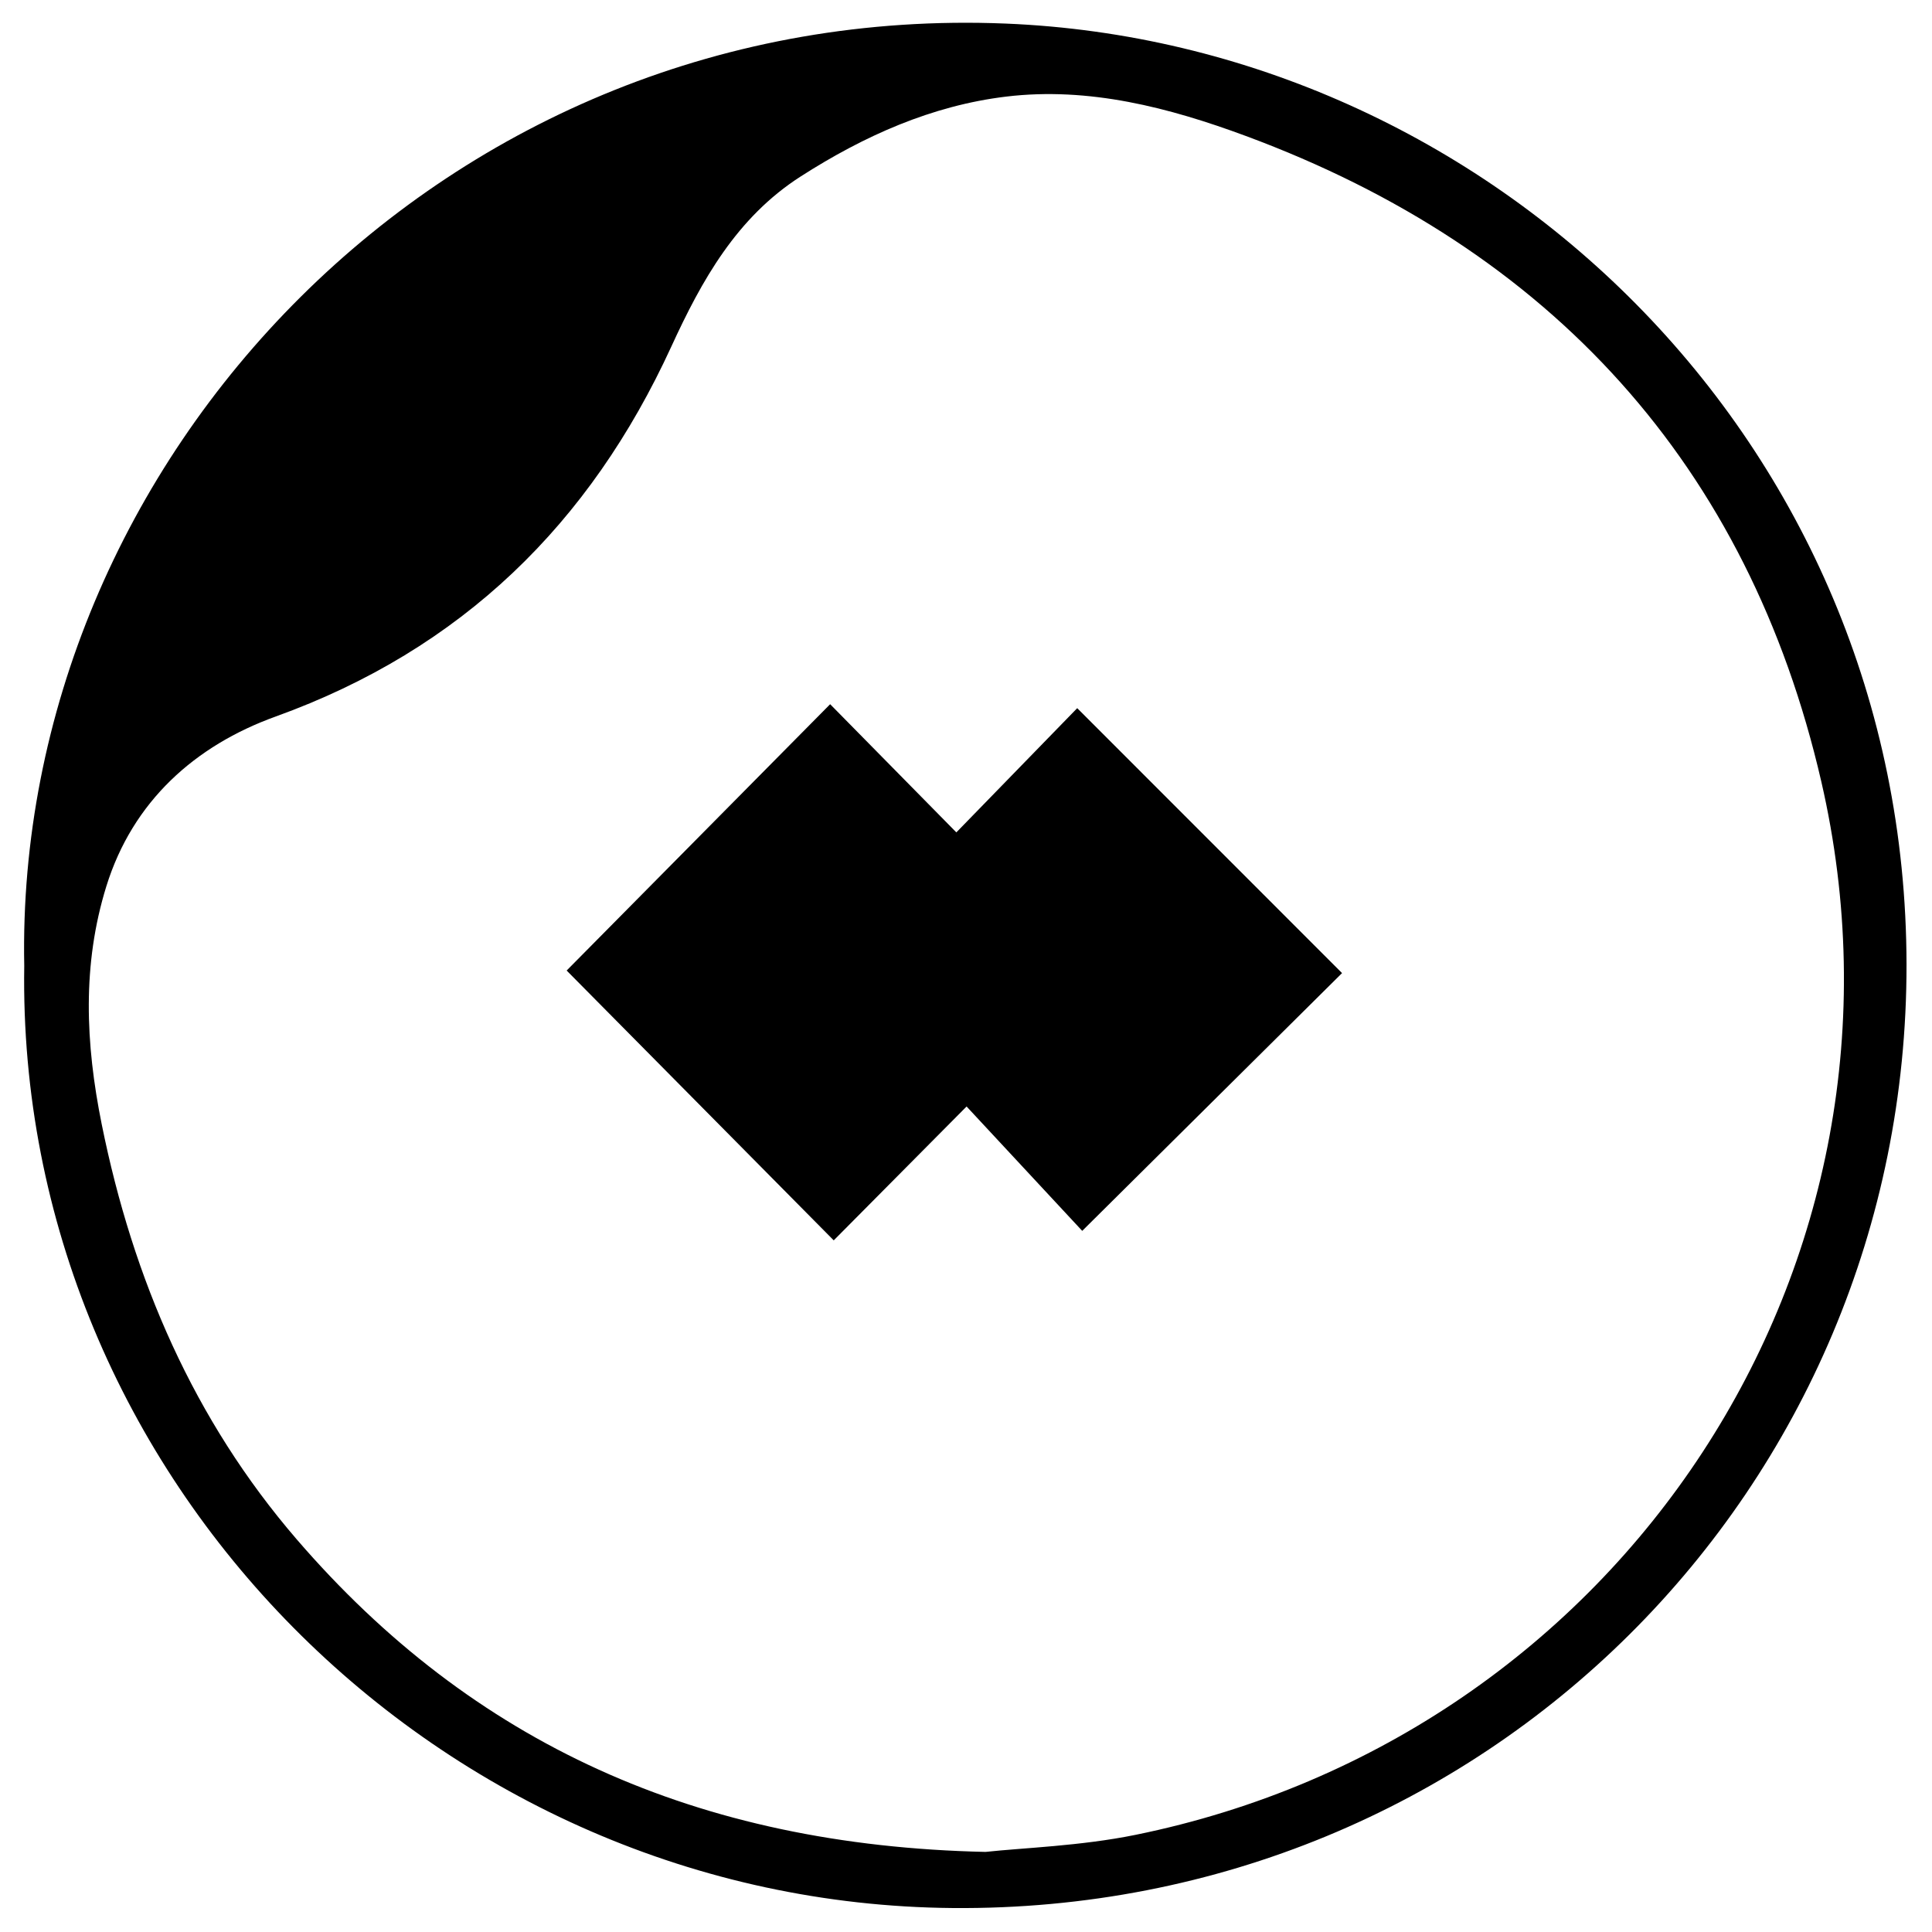 <?xml version="1.0" encoding="iso-8859-1"?>
<!-- Generator: Adobe Illustrator 19.0.0, SVG Export Plug-In . SVG Version: 6.00 Build 0)  -->
<svg version="1.1" id="Layer_1" xmlns="http://www.w3.org/2000/svg" xmlns:xlink="http://www.w3.org/1999/xlink" x="0px" y="0px"
	 viewBox="0 0 2000 2000" style="enable-background:new 0 0 2000 2000;" xml:space="preserve">
<path d="M25.104,999.849C14.655,476.556,460.844,0.737,1041.032,24.404c498.356,20.329,931.879,430.088,932.592,973.914
	c0.712,542.493-436.203,981.597-987.456,976.873C456.288,1970.649,16.642,1530.921,25.104,999.849z M1020.232,1917.087
	c39.094-4.261,98.115-6.034,155.137-17.639c503.427-102.454,825.404-590.185,710.003-1090.522
	c-75.384-326.839-279.565-551.071-595.721-668.181c-79.274-29.365-162.359-51.062-248.051-40.751
	c-77.091,9.277-147.33,40.742-212.772,82.699C762.605,225.15,726.436,290.171,694.96,358.761
	c-84.252,183.597-217.09,313.552-409.521,382.957c-83.499,30.116-148.056,87.794-175.344,175.739
	c-25.103,80.9-21.736,162.439-4.798,246.388c32.4,160.58,95.405,306.115,201.796,429.61
	C488.901,1804.494,721.795,1910.605,1020.232,1917.087z M863.076,1284.019c46.008-46.36,90.267-90.957,137.533-138.584
	c38.502,41.411,79.044,85.016,119.71,128.754c95.035-94.285,184.051-182.598,268.969-266.846
	c-90.219-90.252-178.045-178.111-274.154-274.256c-39.72,40.822-81.809,84.08-125.125,128.598
	C947.001,818,903.742,774.06,859.37,728.989c-92.618,93.612-181.673,183.624-272.771,275.701
	C677.172,1096.197,766.296,1186.241,863.076,1284.019z"/>
</svg>
